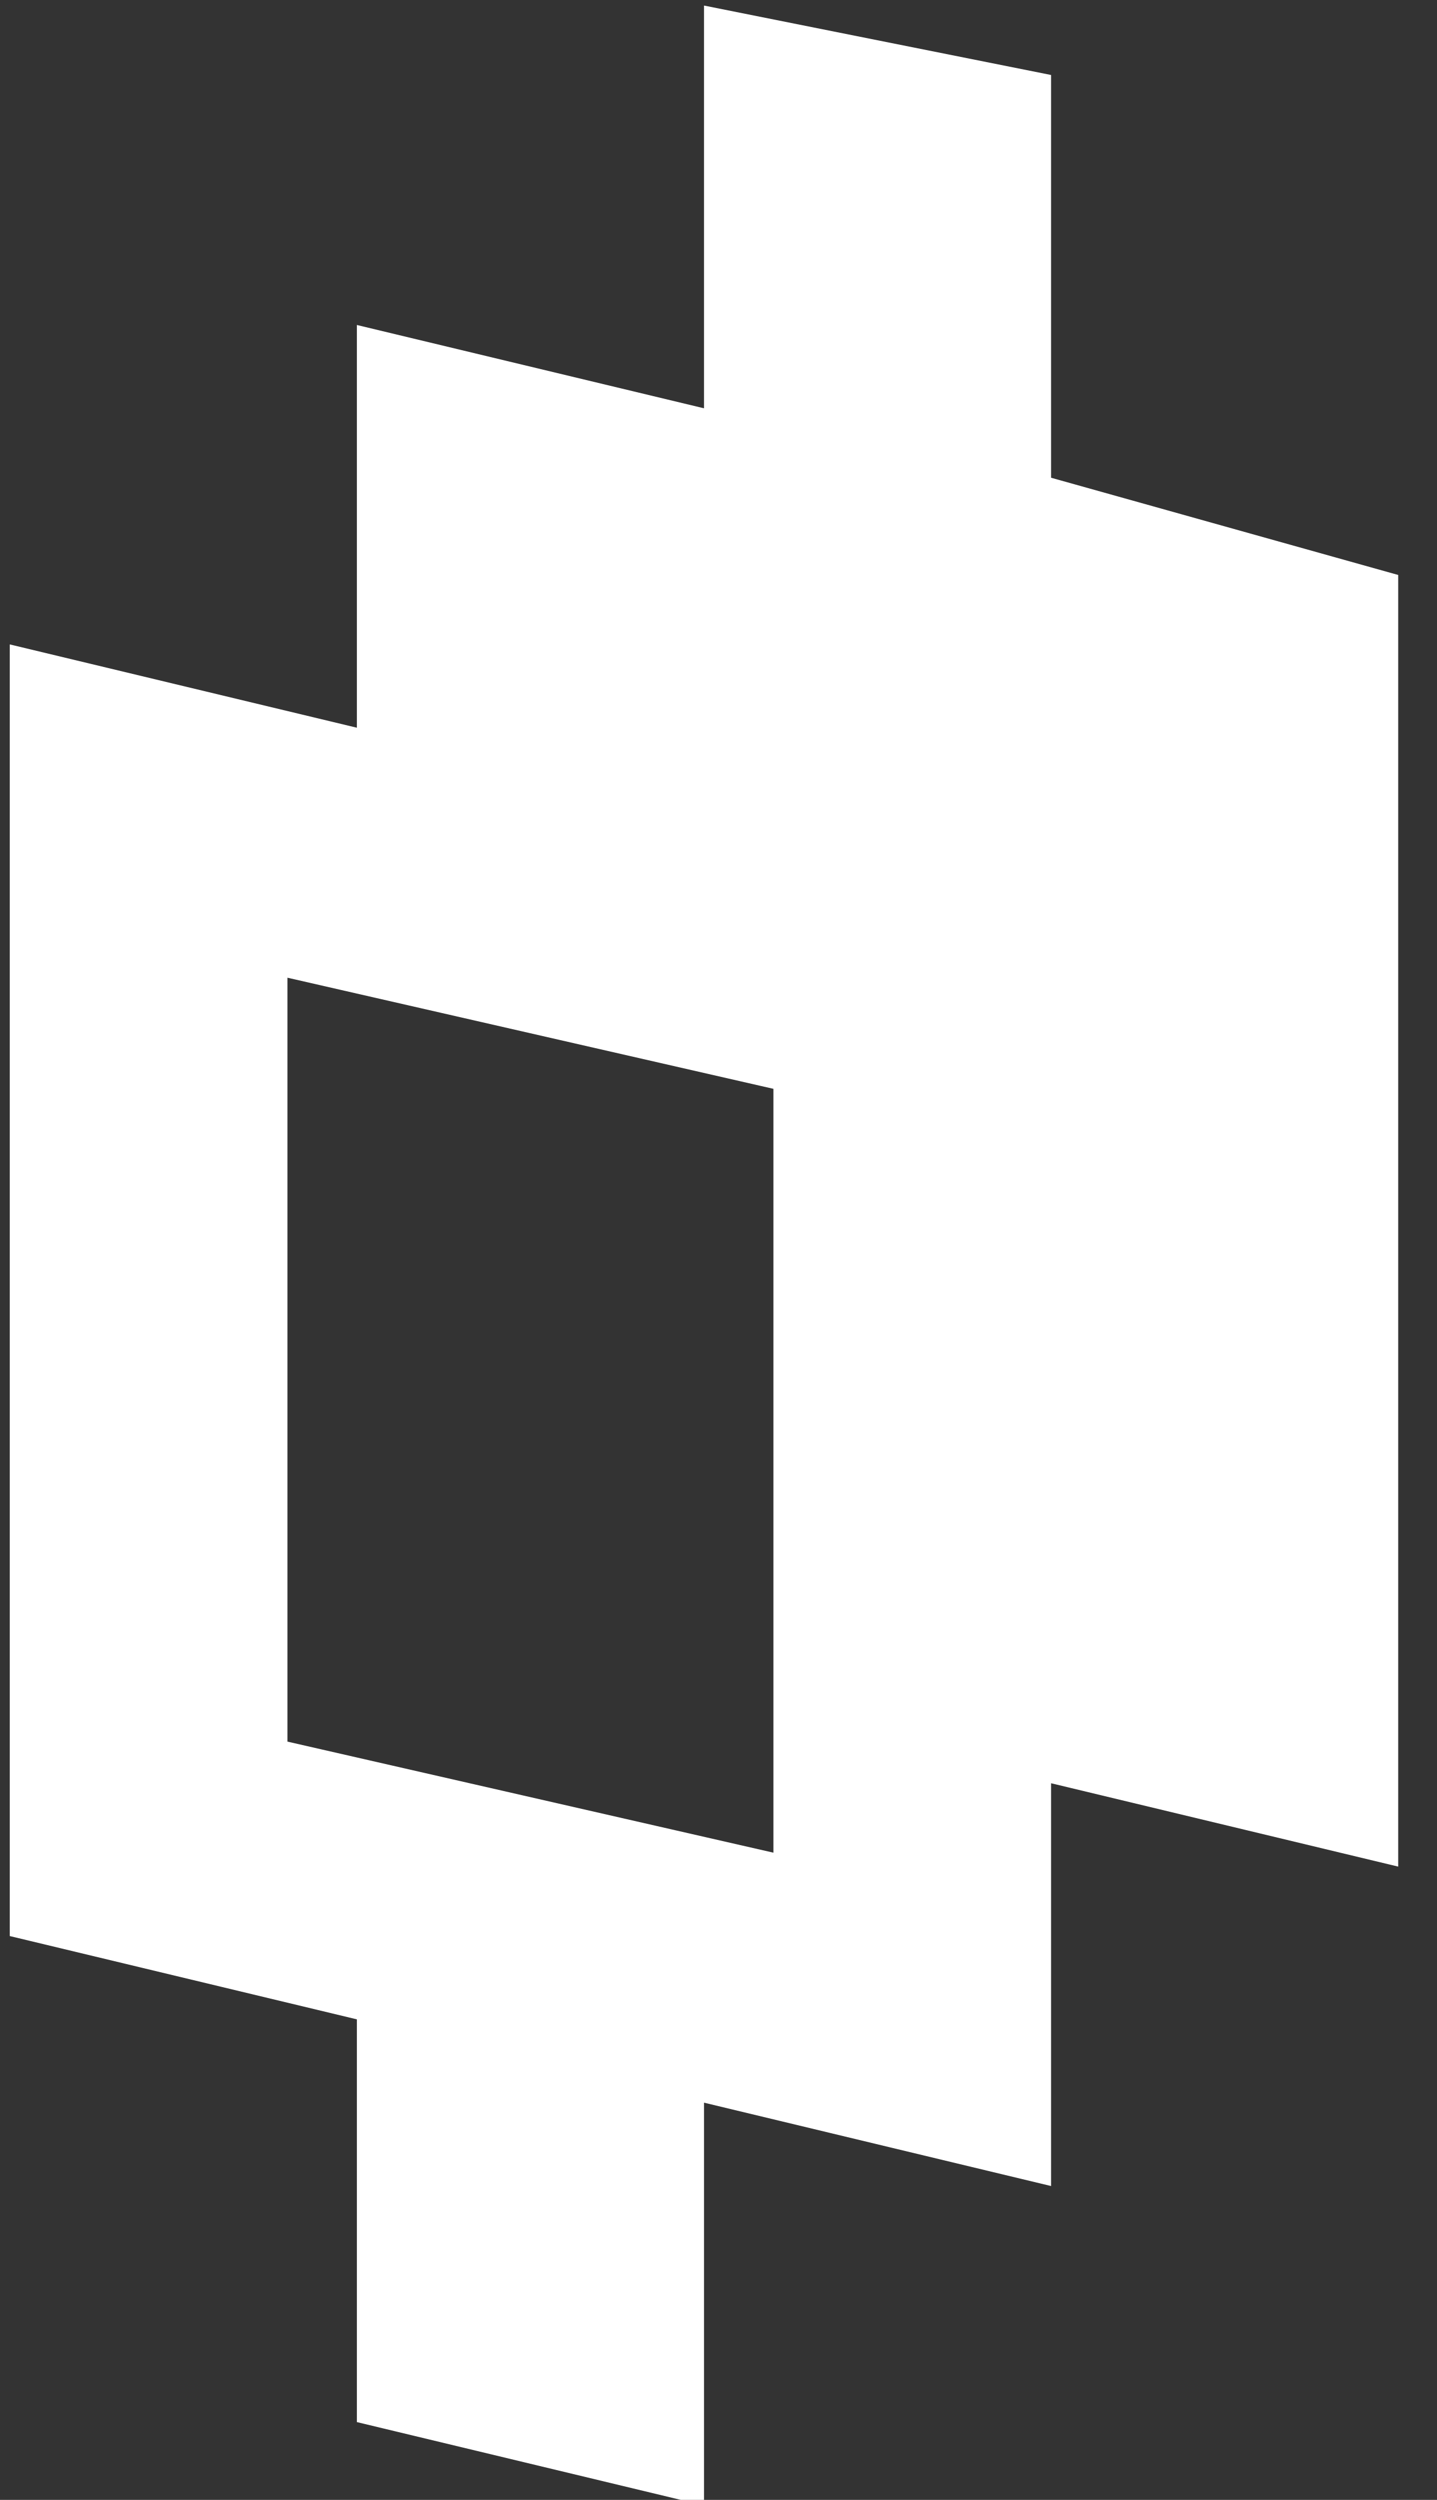 <svg width="23" height="40" viewBox="0 0 23 40" fill="none" xmlns="http://www.w3.org/2000/svg">
<rect x="0" y="0" width="23" height="40" fill="#333333" stroke="none"/>
<g clip-path="url(#clip0)">
<path d="M16.823 7.644V1.2L11.268 0.089V6.533L5.712 5.2V11.644L0.156 10.311V30.978L5.712 32.311V38.755L11.268 40.089V33.644L16.823 34.978V28.533L22.379 29.867V9.2L16.823 7.644ZM12.379 29.644L4.601 27.867V15.644L12.379 17.422V29.644Z" fill="white"/>
</g>
<defs>
<clipPath id="clip0">
<rect width="22.444" height="40" fill="white"/>
</clipPath>
</defs>
</svg>
